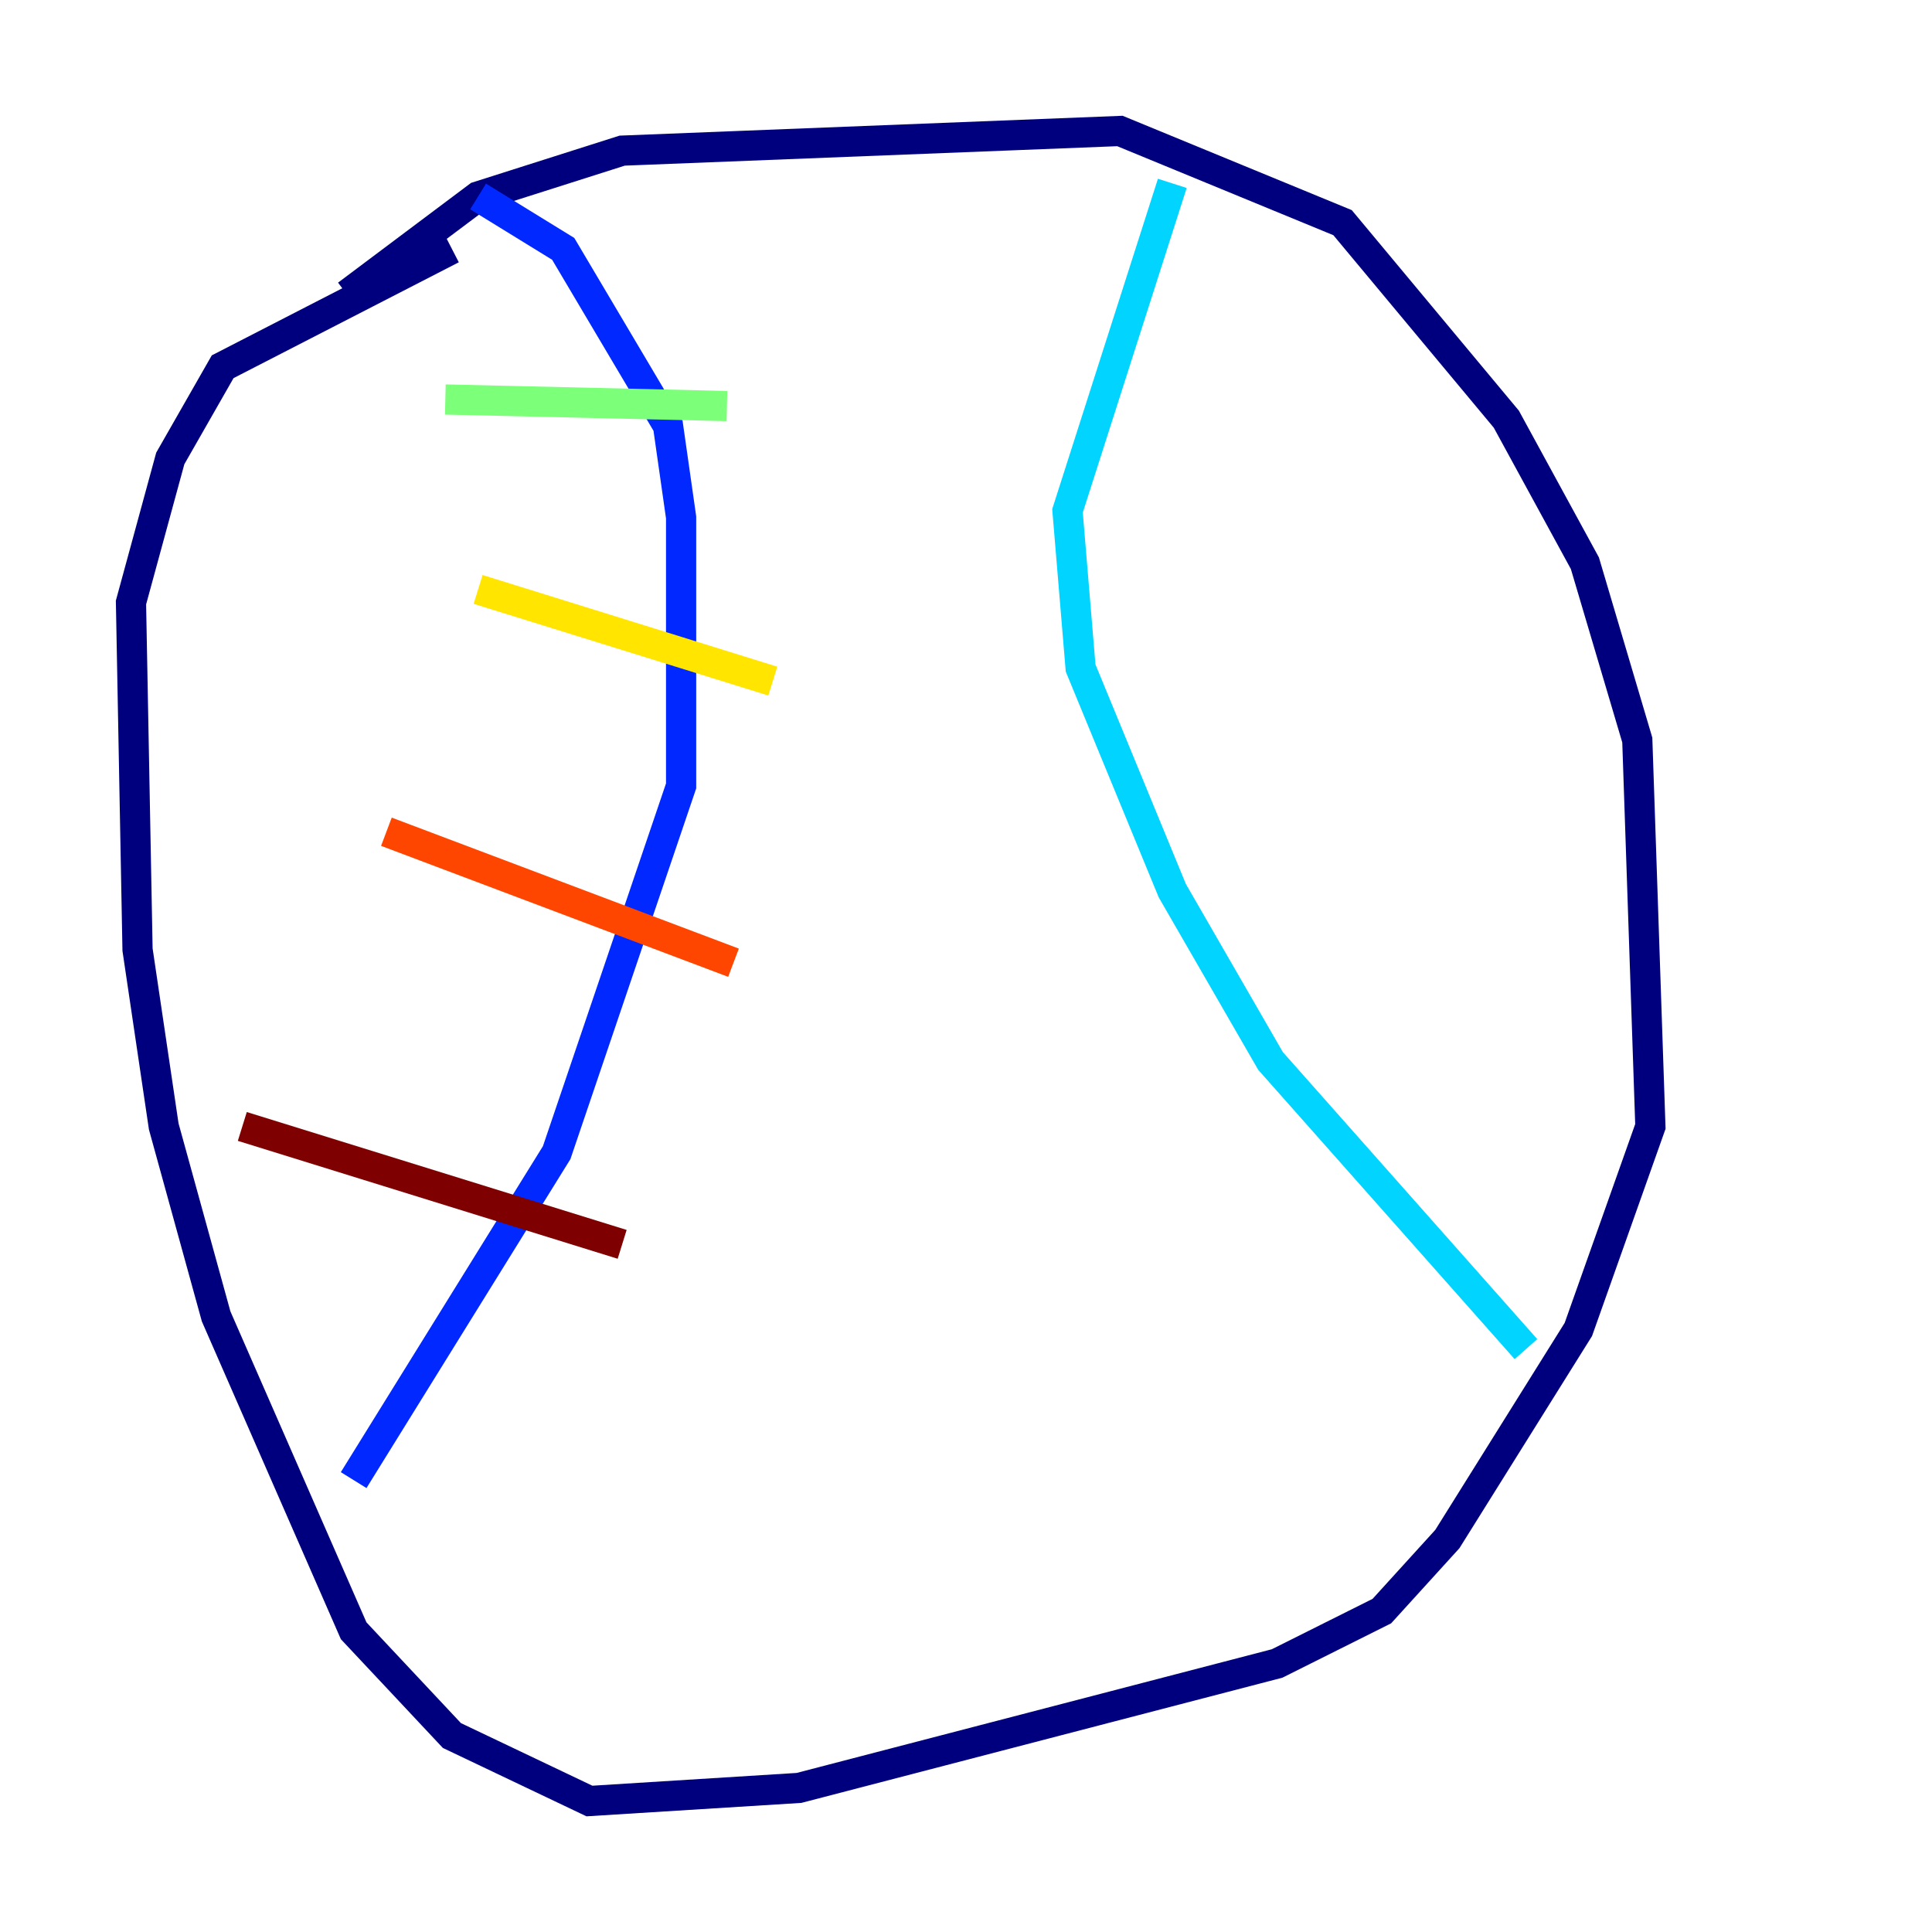 <?xml version="1.0" encoding="utf-8" ?>
<svg baseProfile="tiny" height="128" version="1.2" viewBox="0,0,128,128" width="128" xmlns="http://www.w3.org/2000/svg" xmlns:ev="http://www.w3.org/2001/xml-events" xmlns:xlink="http://www.w3.org/1999/xlink"><defs /><polyline fill="none" points="22.997,19.525 31.675,13.017 41.22,9.98 74.197,8.678 88.949,14.752 99.797,27.77 105.003,37.315 108.475,49.031 109.342,74.63 104.57,88.081 95.891,101.966 91.552,106.739 84.61,110.21 52.936,118.454 39.051,119.322 29.939,114.983 23.43,108.041 14.319,87.214 10.848,74.63 9.112,62.915 8.678,39.919 11.281,30.373 14.752,24.298 29.939,16.488" stroke="#00007f" stroke-width="2" /><polyline fill="none" points="31.675,13.017 37.315,16.488 44.258,28.203 45.125,34.278 45.125,52.068 36.881,76.366 23.43,98.061" stroke="#0028ff" stroke-width="2" /><polyline fill="none" points="77.668,12.149 70.725,33.844 71.593,44.258 77.668,59.01 84.176,70.291 101.098,89.383" stroke="#00d4ff" stroke-width="2" /><polyline fill="none" points="29.505,26.468 48.163,26.902" stroke="#7cff79" stroke-width="2" /><polyline fill="none" points="31.675,39.051 51.2,45.125" stroke="#ffe500" stroke-width="2" /><polyline fill="none" points="25.6,55.105 48.597,63.783" stroke="#ff4600" stroke-width="2" /><polyline fill="none" points="16.054,74.63 41.22,82.441" stroke="#7f0000" stroke-width="2" /></svg>
